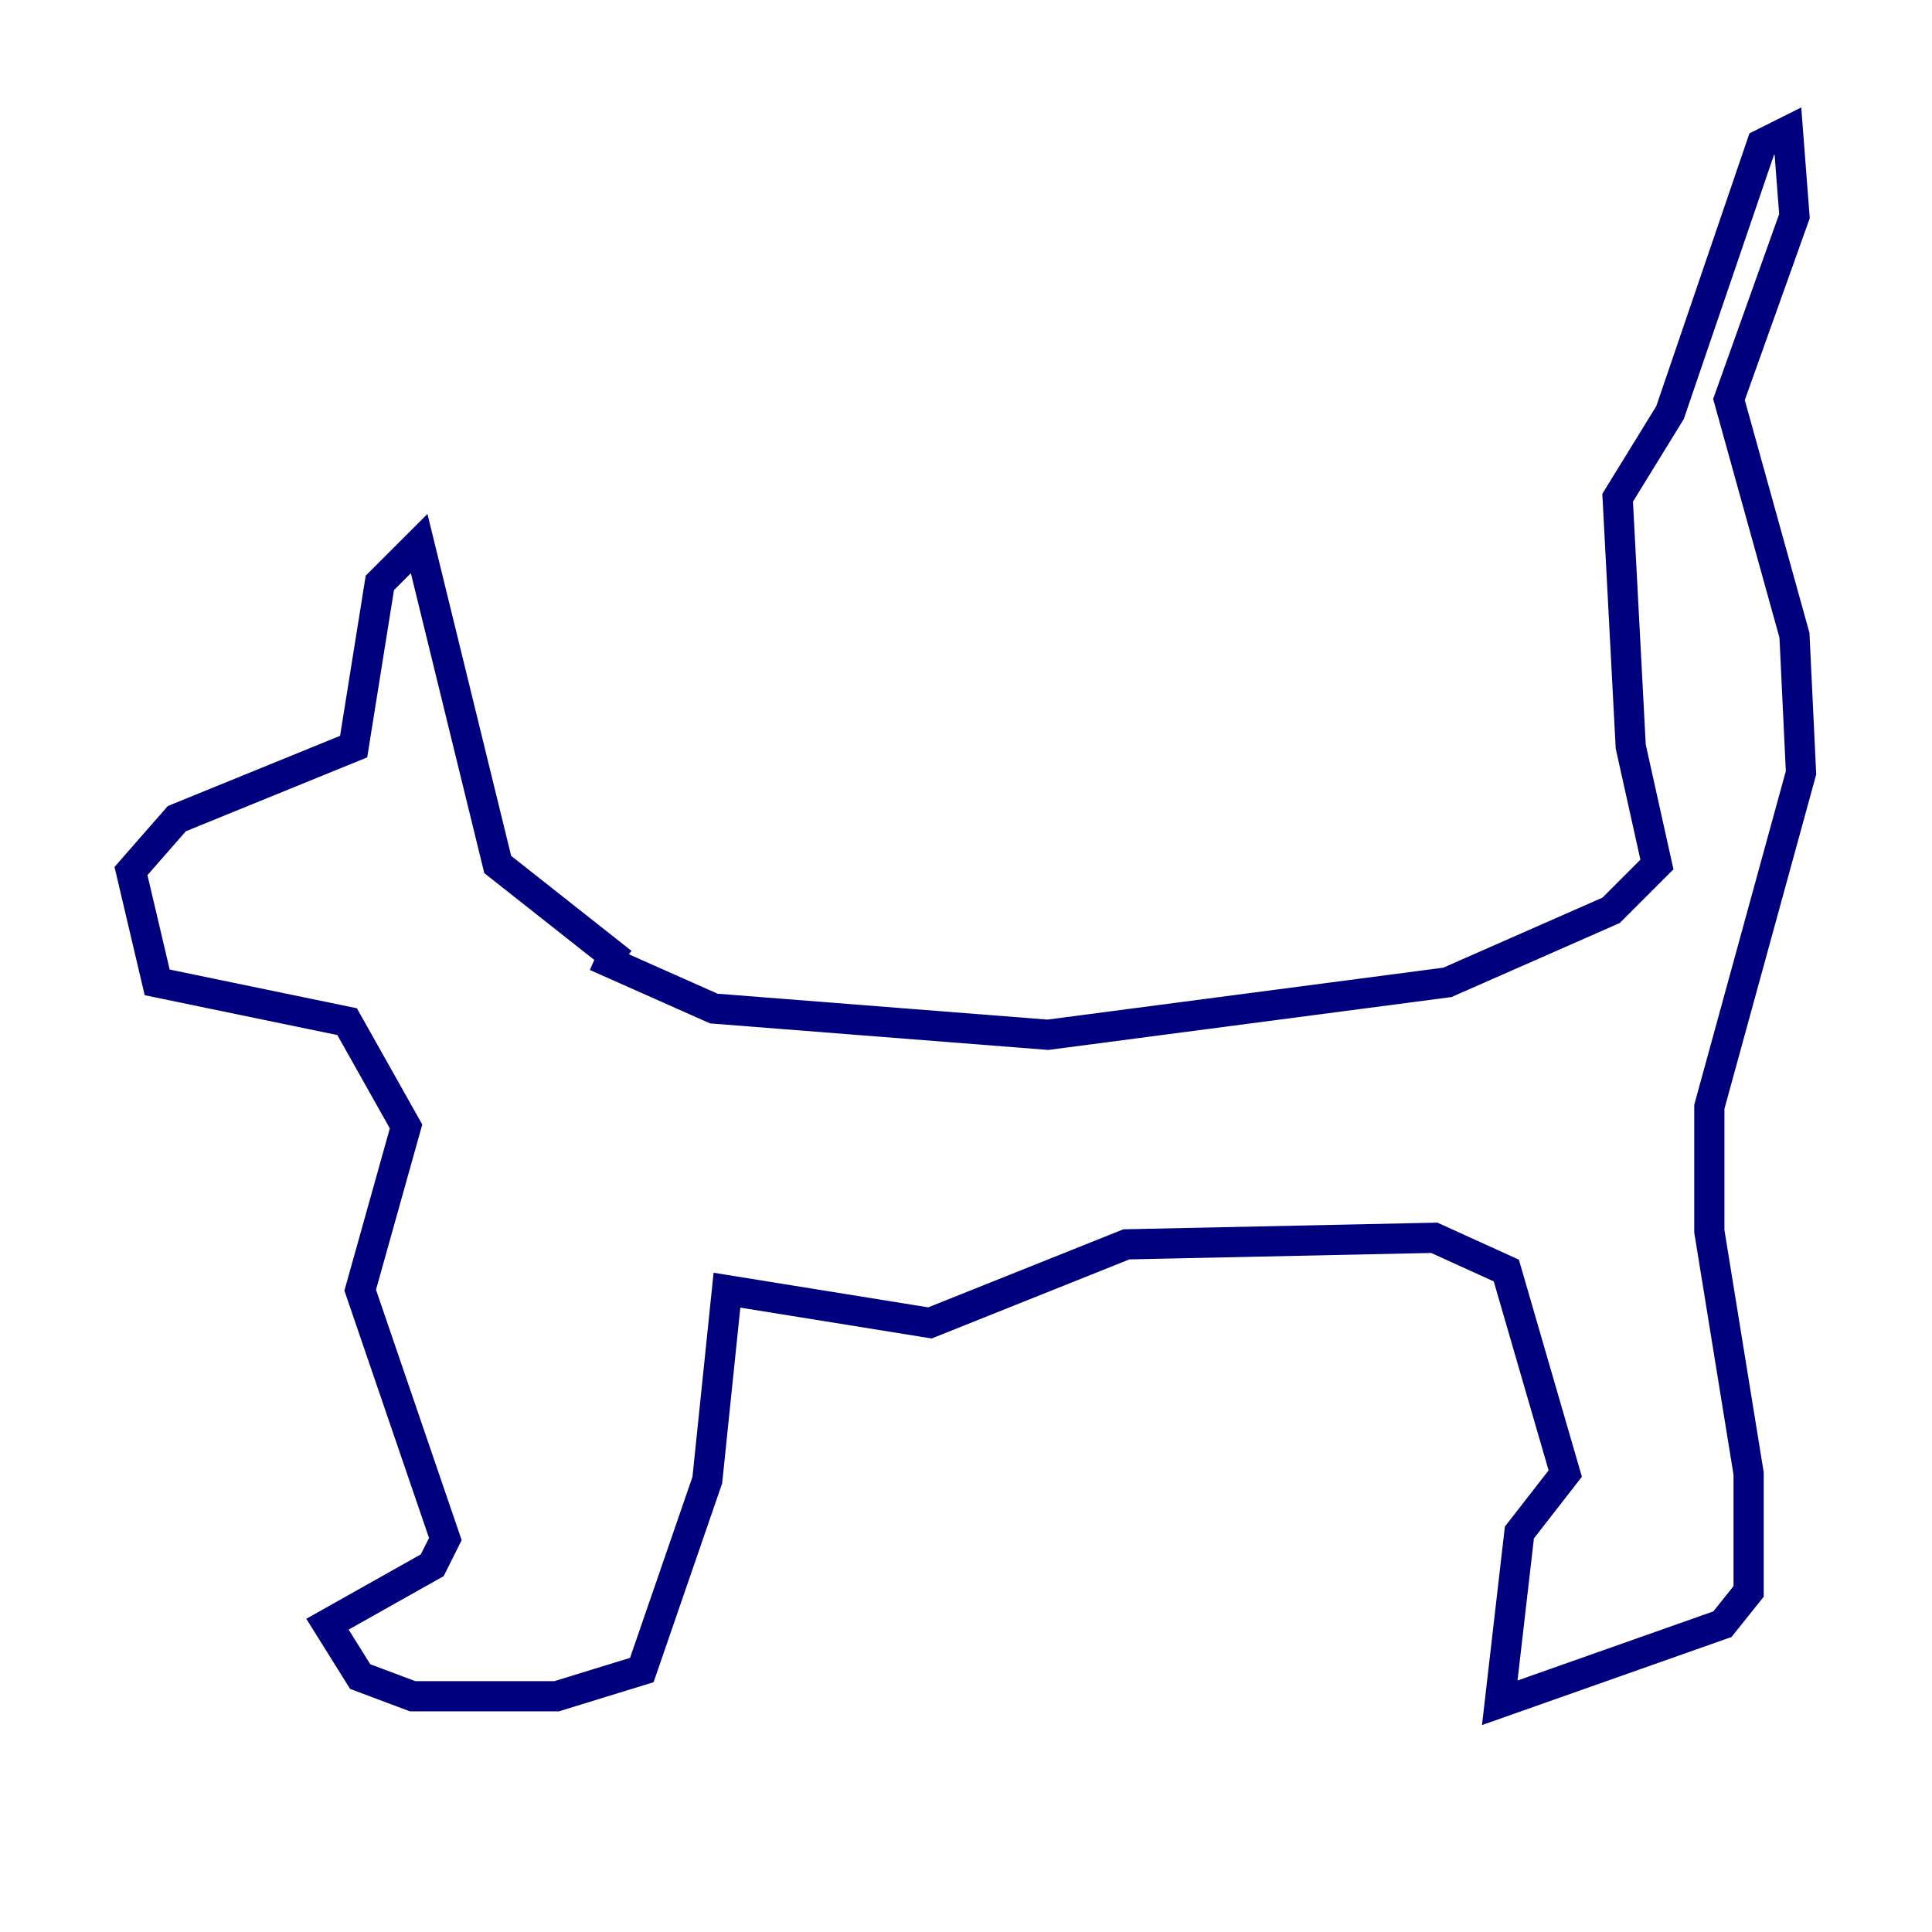 <?xml version="1.0" encoding="utf-8" ?>
<svg baseProfile="tiny" height="128" version="1.2" viewBox="0,0,128,128" width="128" xmlns="http://www.w3.org/2000/svg" xmlns:ev="http://www.w3.org/2001/xml-events" xmlns:xlink="http://www.w3.org/1999/xlink"><defs /><polyline fill="none" points="39.485,63.349 47.295,66.82 69.424,68.556 95.891,65.085 106.739,60.312 109.776,57.275 108.041,49.464 107.173,32.976 110.644,27.336 116.719,9.546 118.454,8.678 118.888,14.319 114.549,26.468 118.888,42.088 119.322,51.2 113.248,73.329 113.248,81.573 115.851,97.627 115.851,105.437 114.115,107.607 99.363,112.814 100.664,101.532 103.702,97.627 99.797,84.176 95.024,82.007 74.63,82.441 61.614,87.647 48.163,85.478 46.861,98.061 42.522,110.644 36.881,112.38 27.336,112.38 23.864,111.078 21.695,107.607 28.637,103.702 29.505,101.966 23.864,85.478 26.902,74.63 22.997,67.688 10.414,65.085 8.678,57.709 11.715,54.237 23.43,49.464 25.166,38.617 27.77,36.014 32.976,57.275 41.22,63.783" stroke="#00007f" stroke-width="2" /></svg>